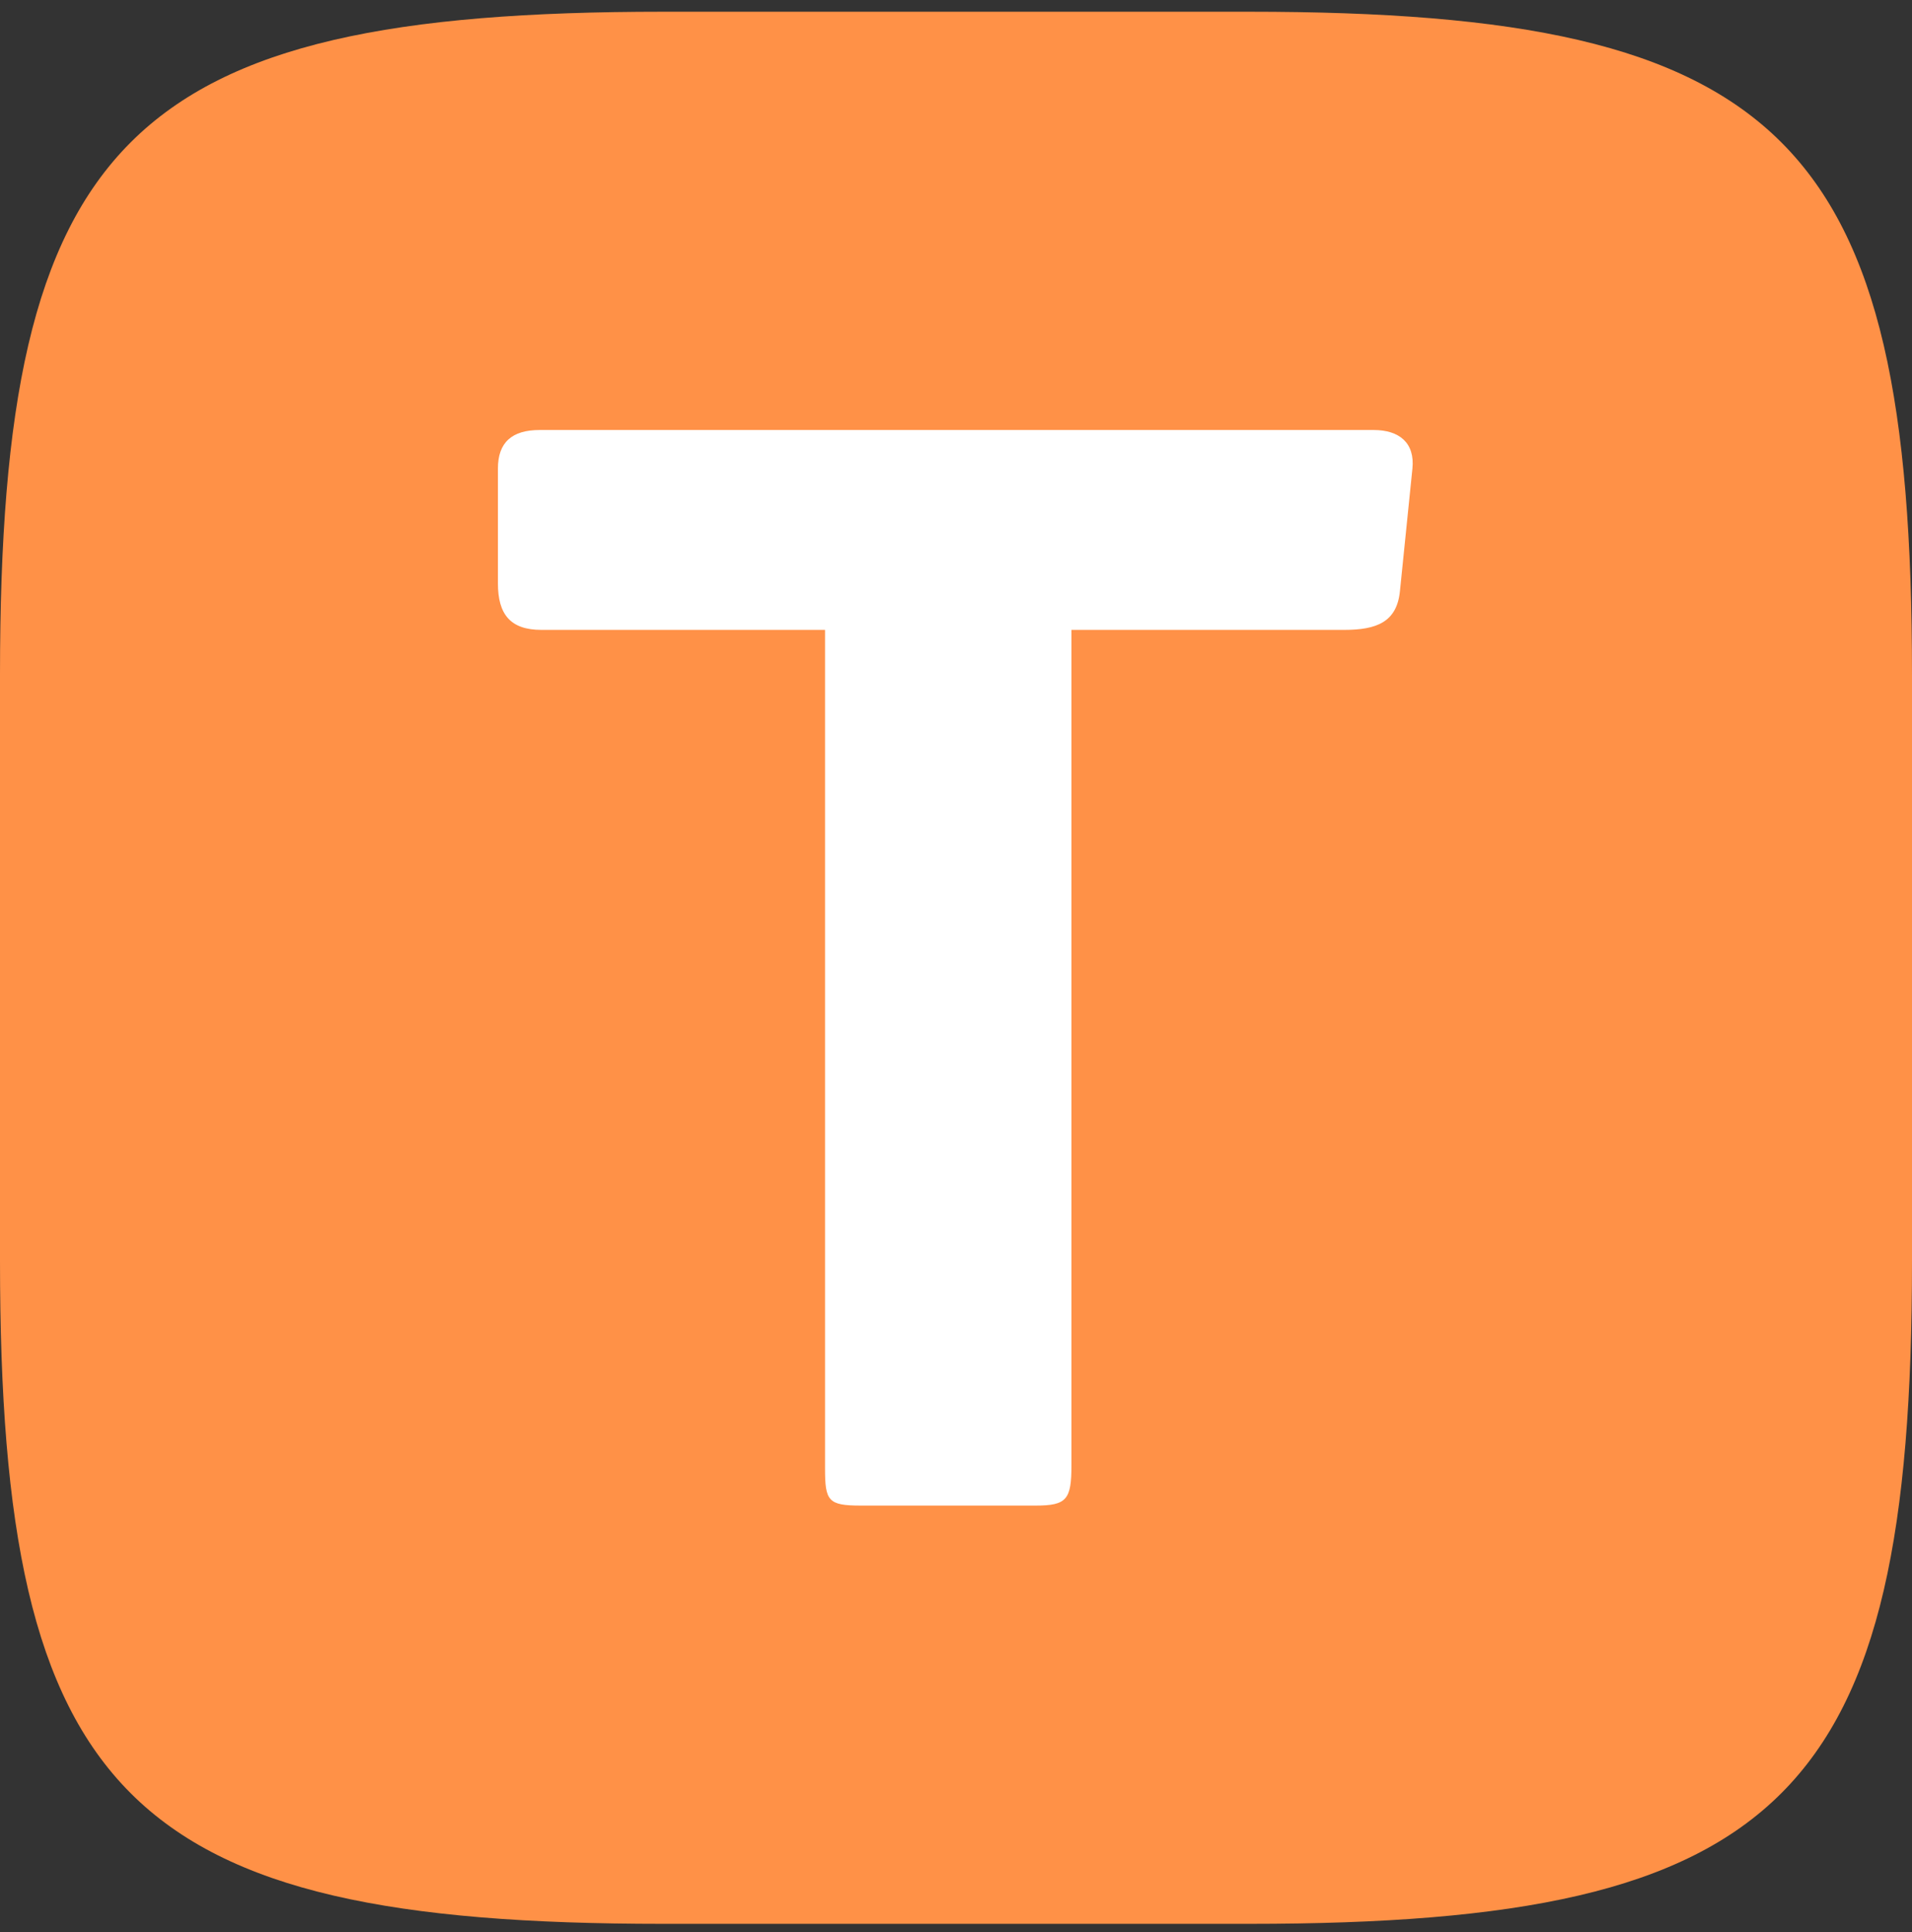 <svg width="96" height="97" viewBox="0 0 96 97" fill="none" xmlns="http://www.w3.org/2000/svg">
<rect x="0" y="0" width="96" height="97" fill="#333333" stroke="none"/>
<path d="M62.72 0.589C89.6 0.589 96 6.989 96 33.869V63.309C96 90.189 89.6 96.589 62.72 96.589H33.28C6.4 96.589 0 90.189 0 63.309V33.869C0 6.989 6.4 0.589 33.28 0.589H62.72Z" fill="#FF9147"/>
<path d="M70.916 23.529L70.29 29.675C70.136 31.228 69.125 31.624 67.493 31.624H53.797V73.567C53.797 75.278 53.565 75.589 52.003 75.589H43.215C41.578 75.589 41.424 75.354 41.424 73.723V31.624H27.184C25.624 31.624 25 30.844 25 29.285V23.529C25 22.209 25.702 21.587 27.106 21.589H68.97C70.251 21.589 71.048 22.229 70.916 23.529Z" fill="white"/>
</svg>
